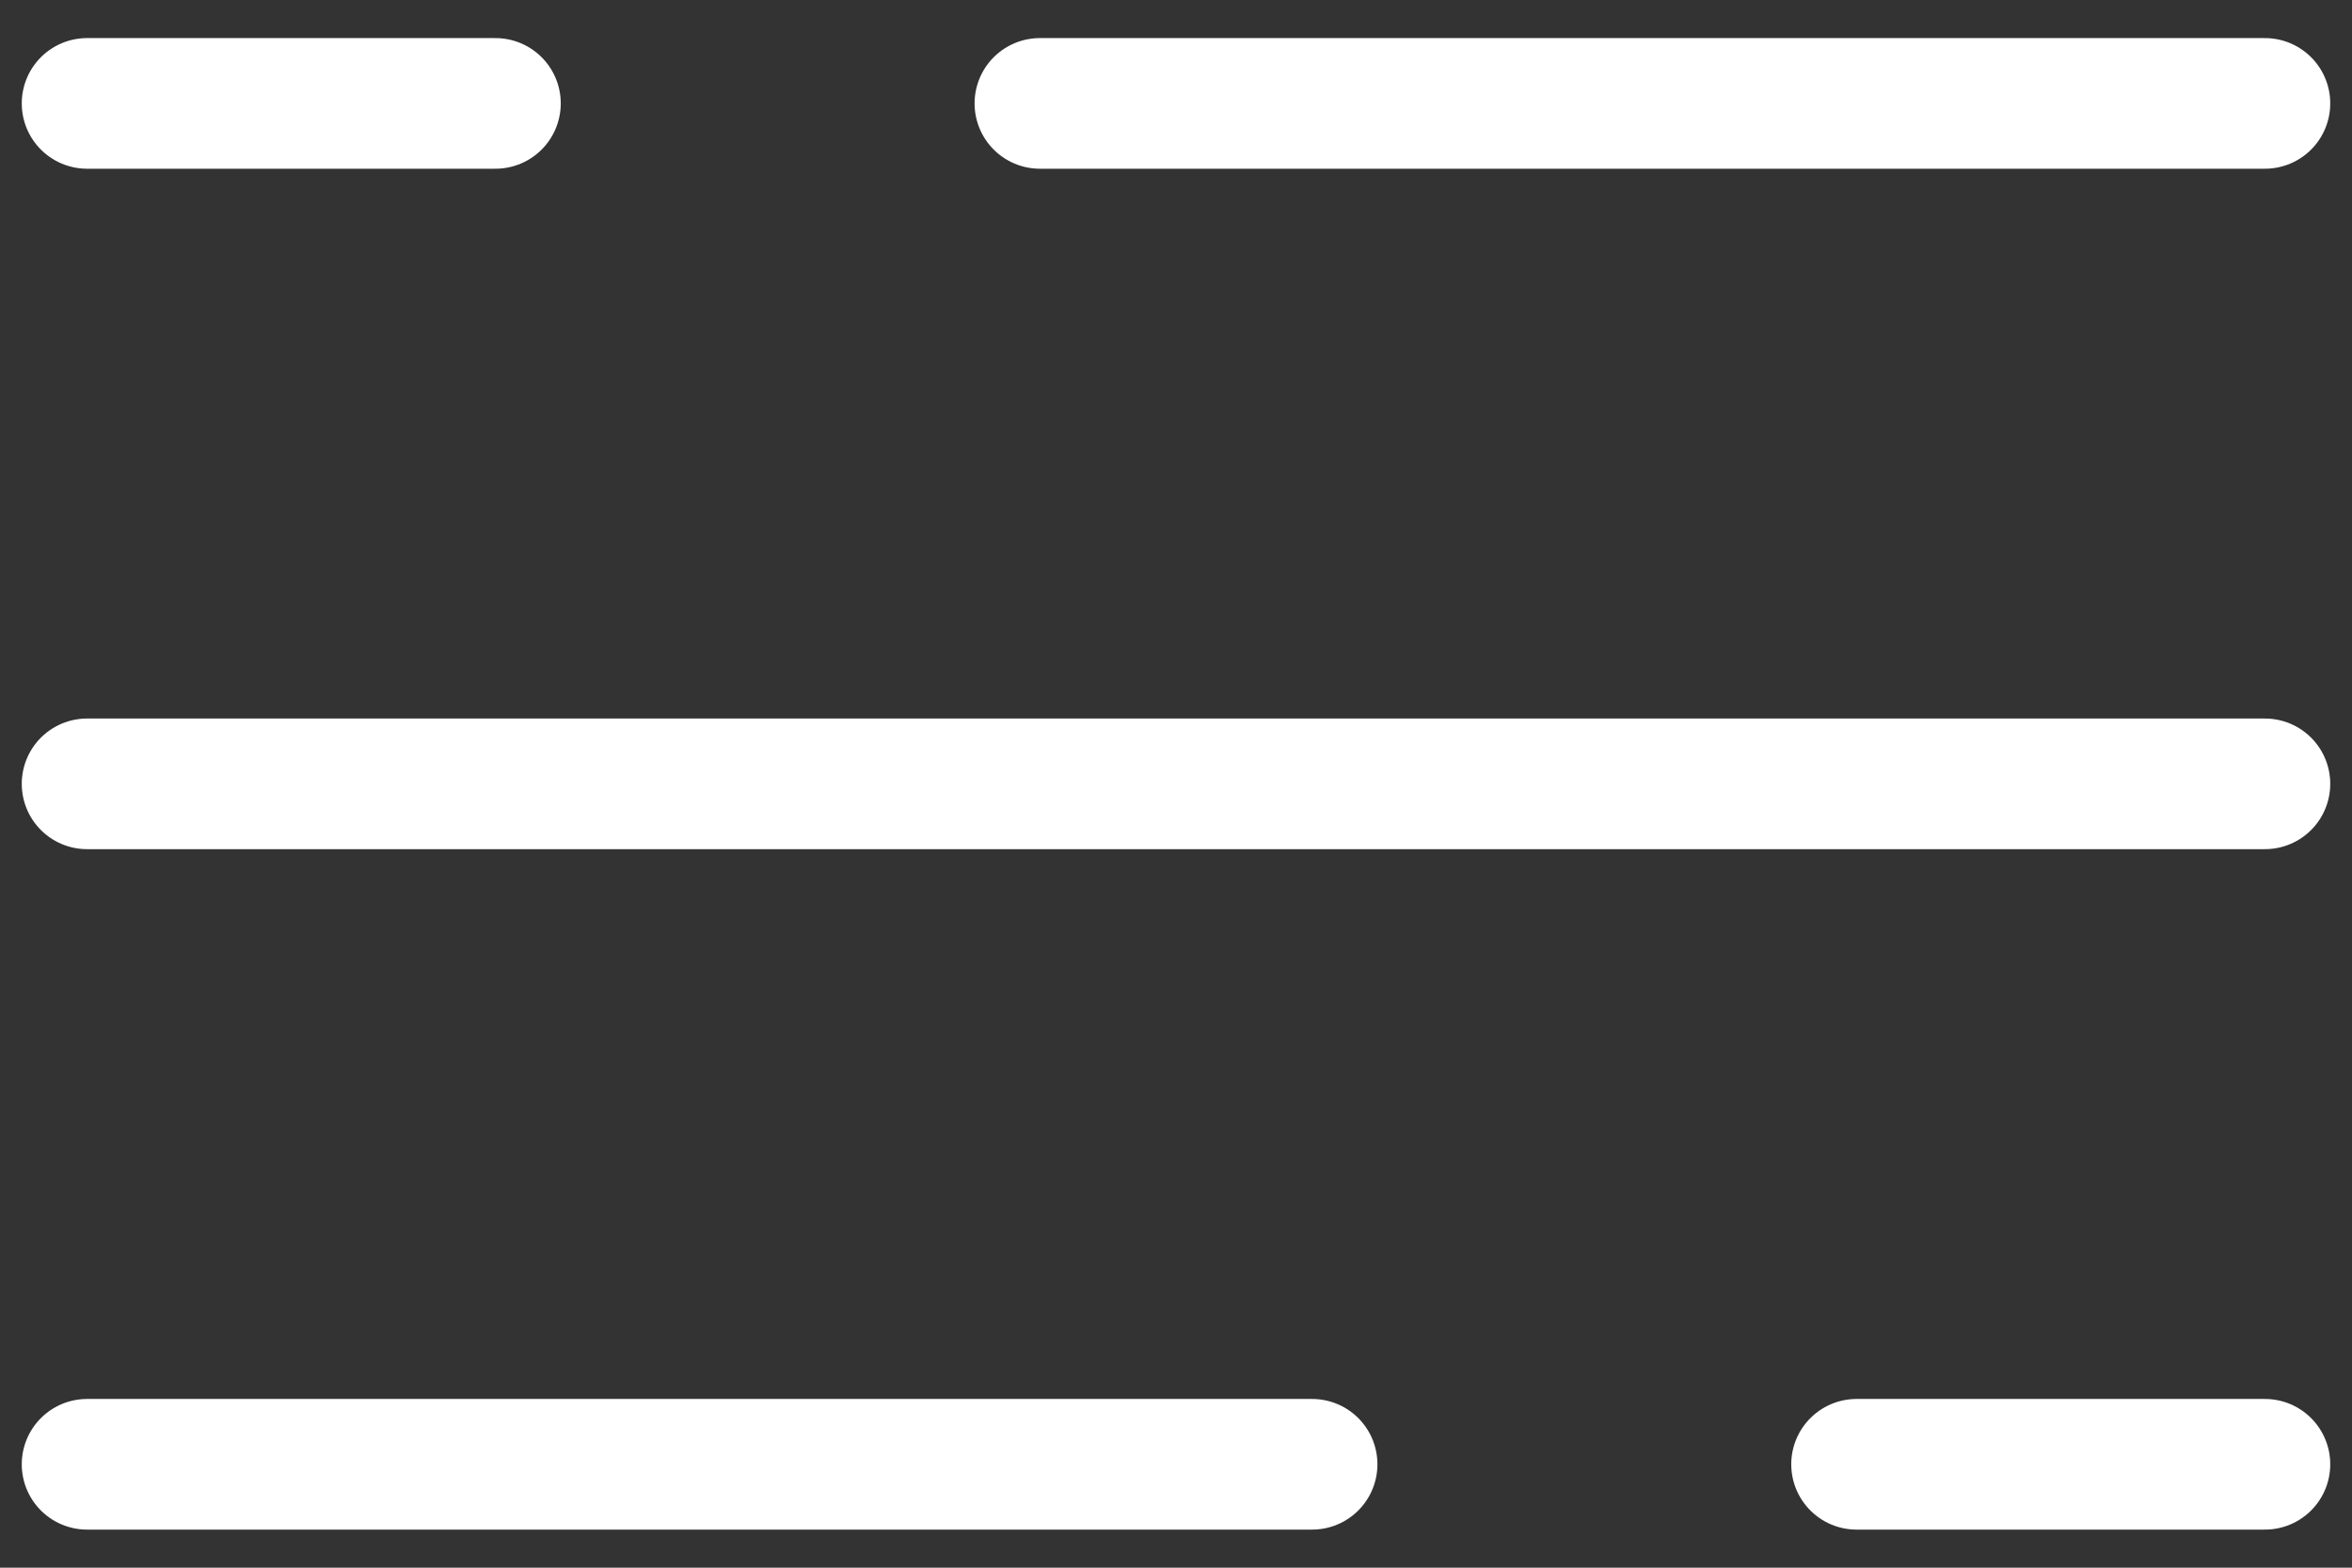<svg width="36" height="24" viewBox="0 0 36 24" fill="none" xmlns="http://www.w3.org/2000/svg">
<rect x="0" y="0" width="36" height="24" fill="#333333" stroke="none"/>
<path d="M1.333 1.583H7.583M34.667 1.583H15.917" stroke="white" stroke-width="2" stroke-linecap="round"/>
<path d="M34.667 22.417H28.417M1.333 22.417H20.083" stroke="white" stroke-width="2" stroke-linecap="round"/>
<path d="M1.333 12H7.583H34.667" stroke="white" stroke-width="2" stroke-linecap="round"/>
</svg>
